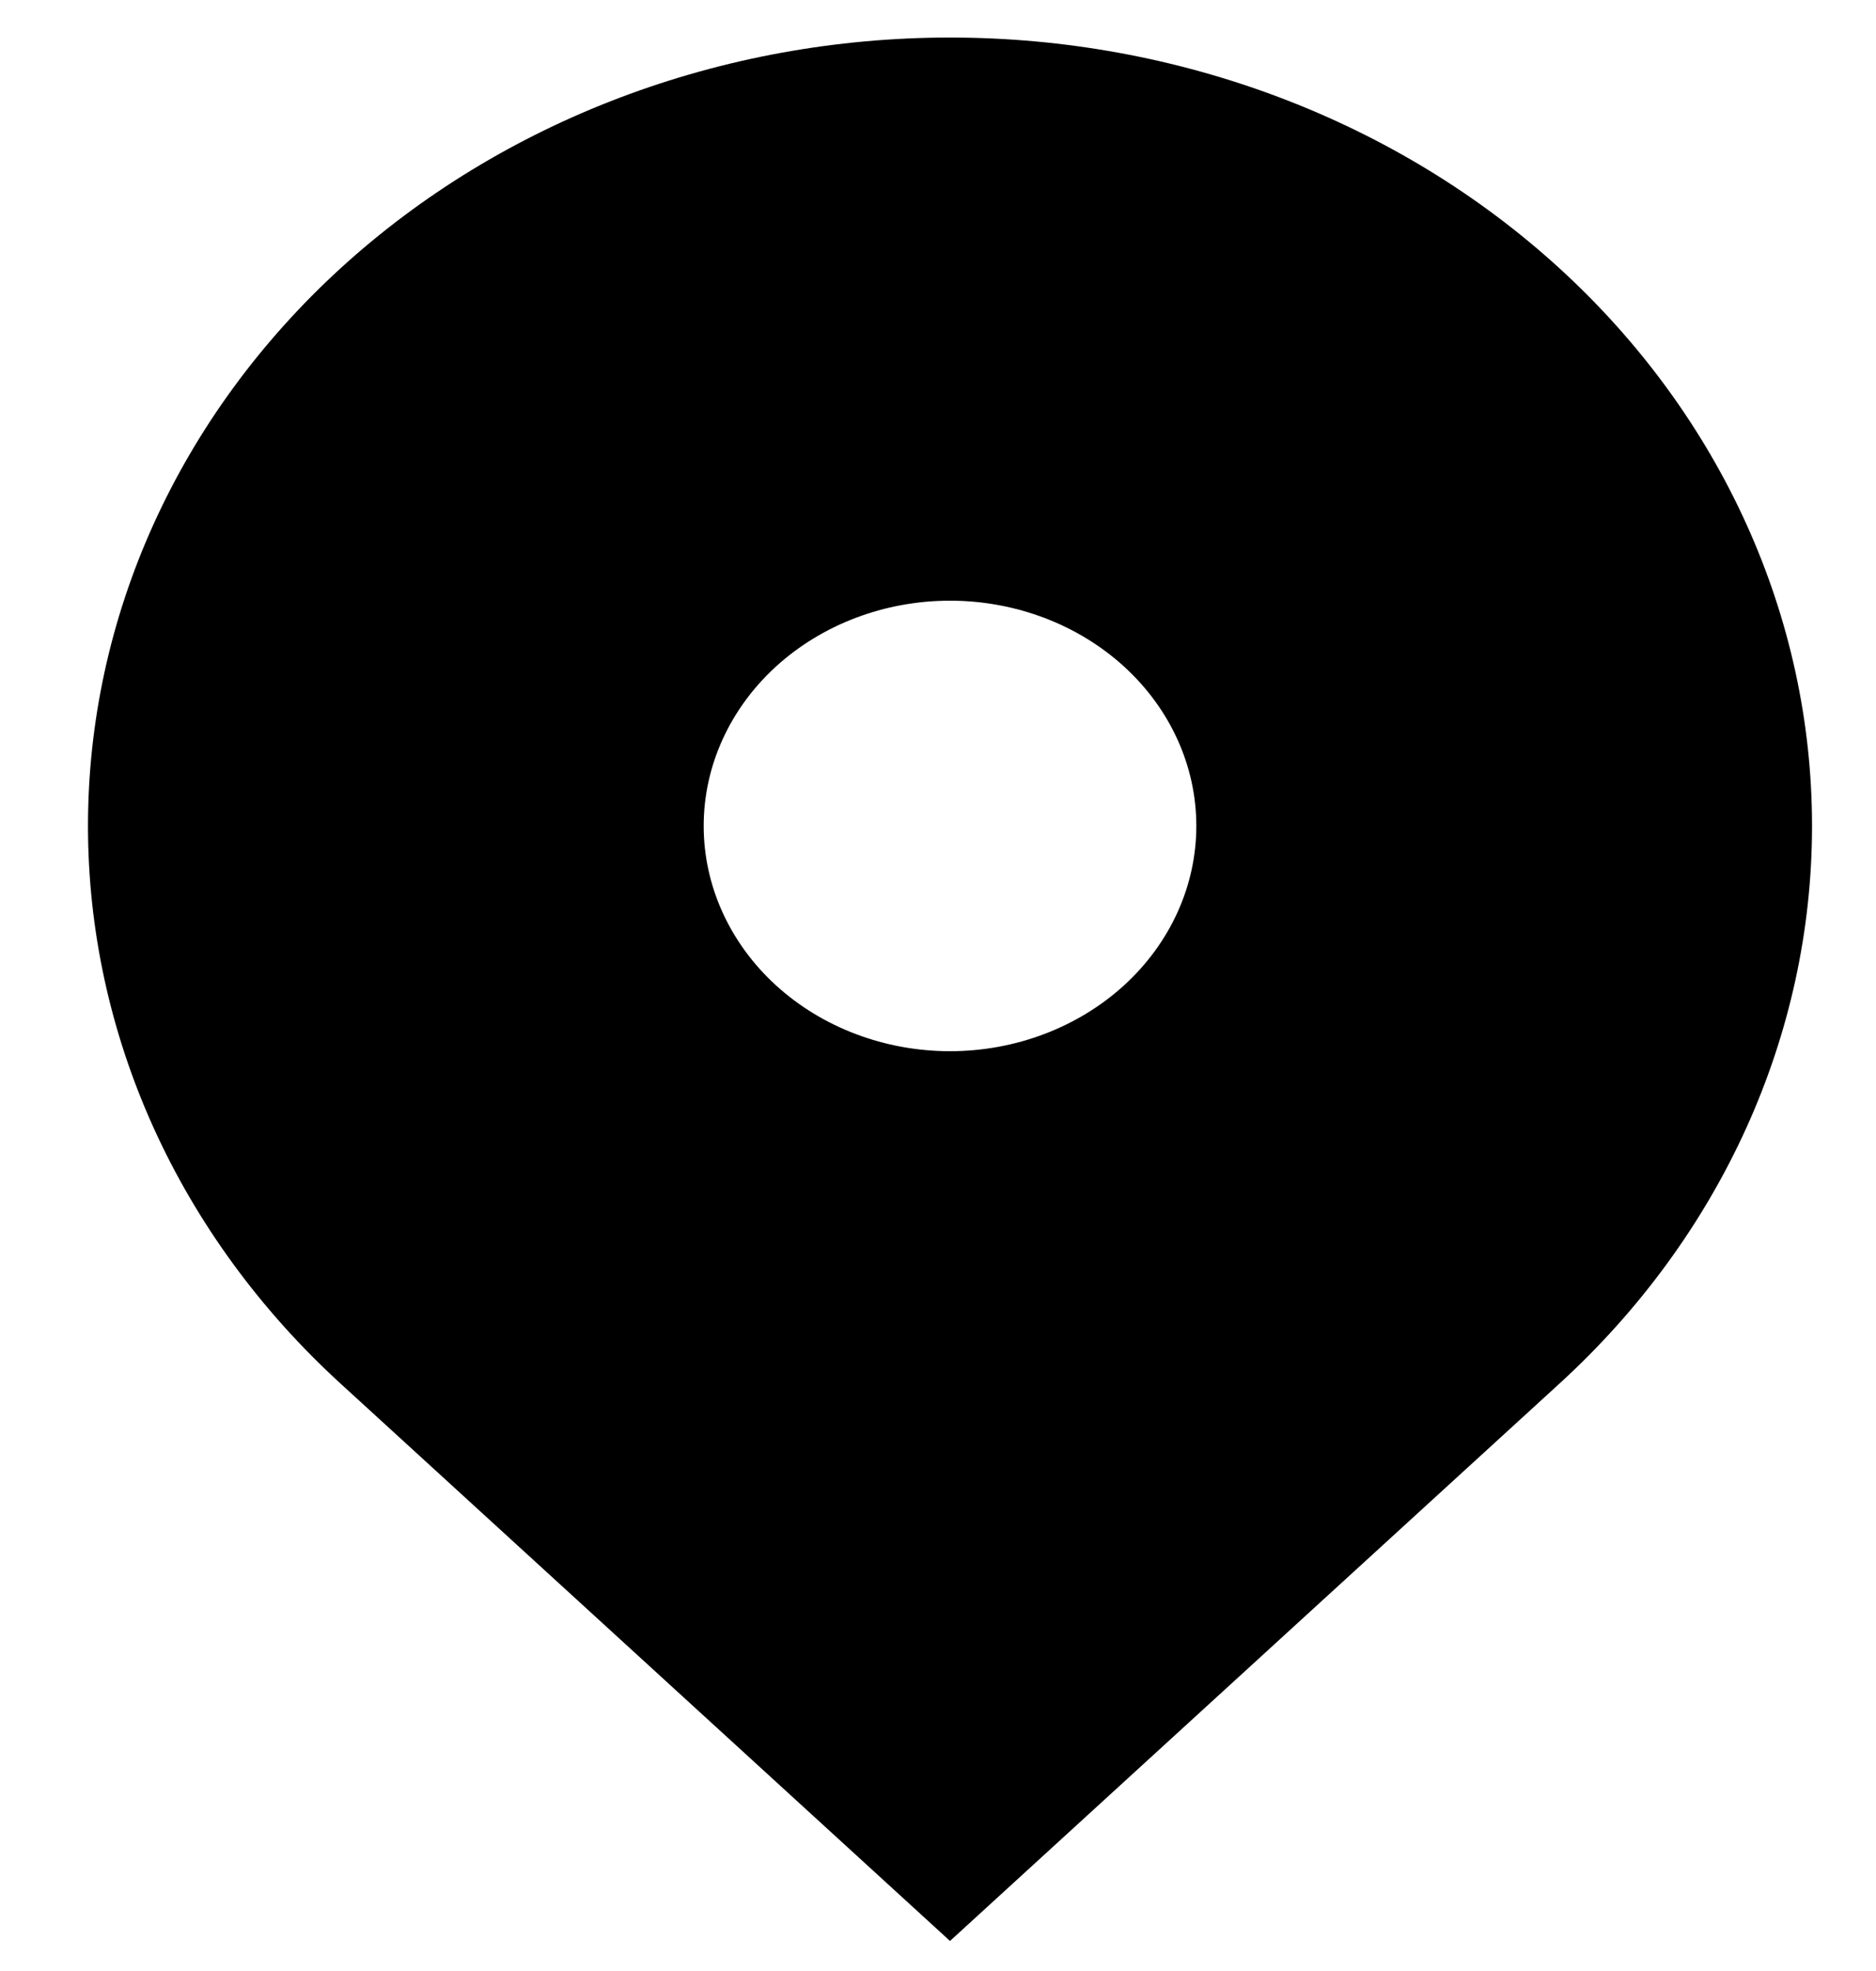 <svg width="20" height="21" viewBox="0 0 20 21" fill="none" xmlns="http://www.w3.org/2000/svg">
<path fill-rule="evenodd" clip-rule="evenodd" d="M3.629 2.86C5.353 1.285 7.691 0.4 10.128 0.4C12.565 0.4 14.903 1.285 16.627 2.86C18.35 4.435 19.318 6.572 19.318 8.8C19.318 11.028 18.35 13.165 16.627 14.74L10.128 20.68L3.629 14.74C2.776 13.96 2.099 13.034 1.637 12.015C1.175 10.995 0.938 9.903 0.938 8.8C0.938 7.697 1.175 6.604 1.637 5.585C2.099 4.566 2.776 3.64 3.629 2.86ZM10.128 11.2C10.824 11.2 11.492 10.947 11.985 10.497C12.477 10.047 12.754 9.437 12.754 8.8C12.754 8.163 12.477 7.553 11.985 7.103C11.492 6.653 10.824 6.4 10.128 6.4C9.432 6.4 8.764 6.653 8.271 7.103C7.779 7.553 7.502 8.163 7.502 8.8C7.502 9.437 7.779 10.047 8.271 10.497C8.764 10.947 9.432 11.2 10.128 11.2Z" fill="black"/>
</svg>
